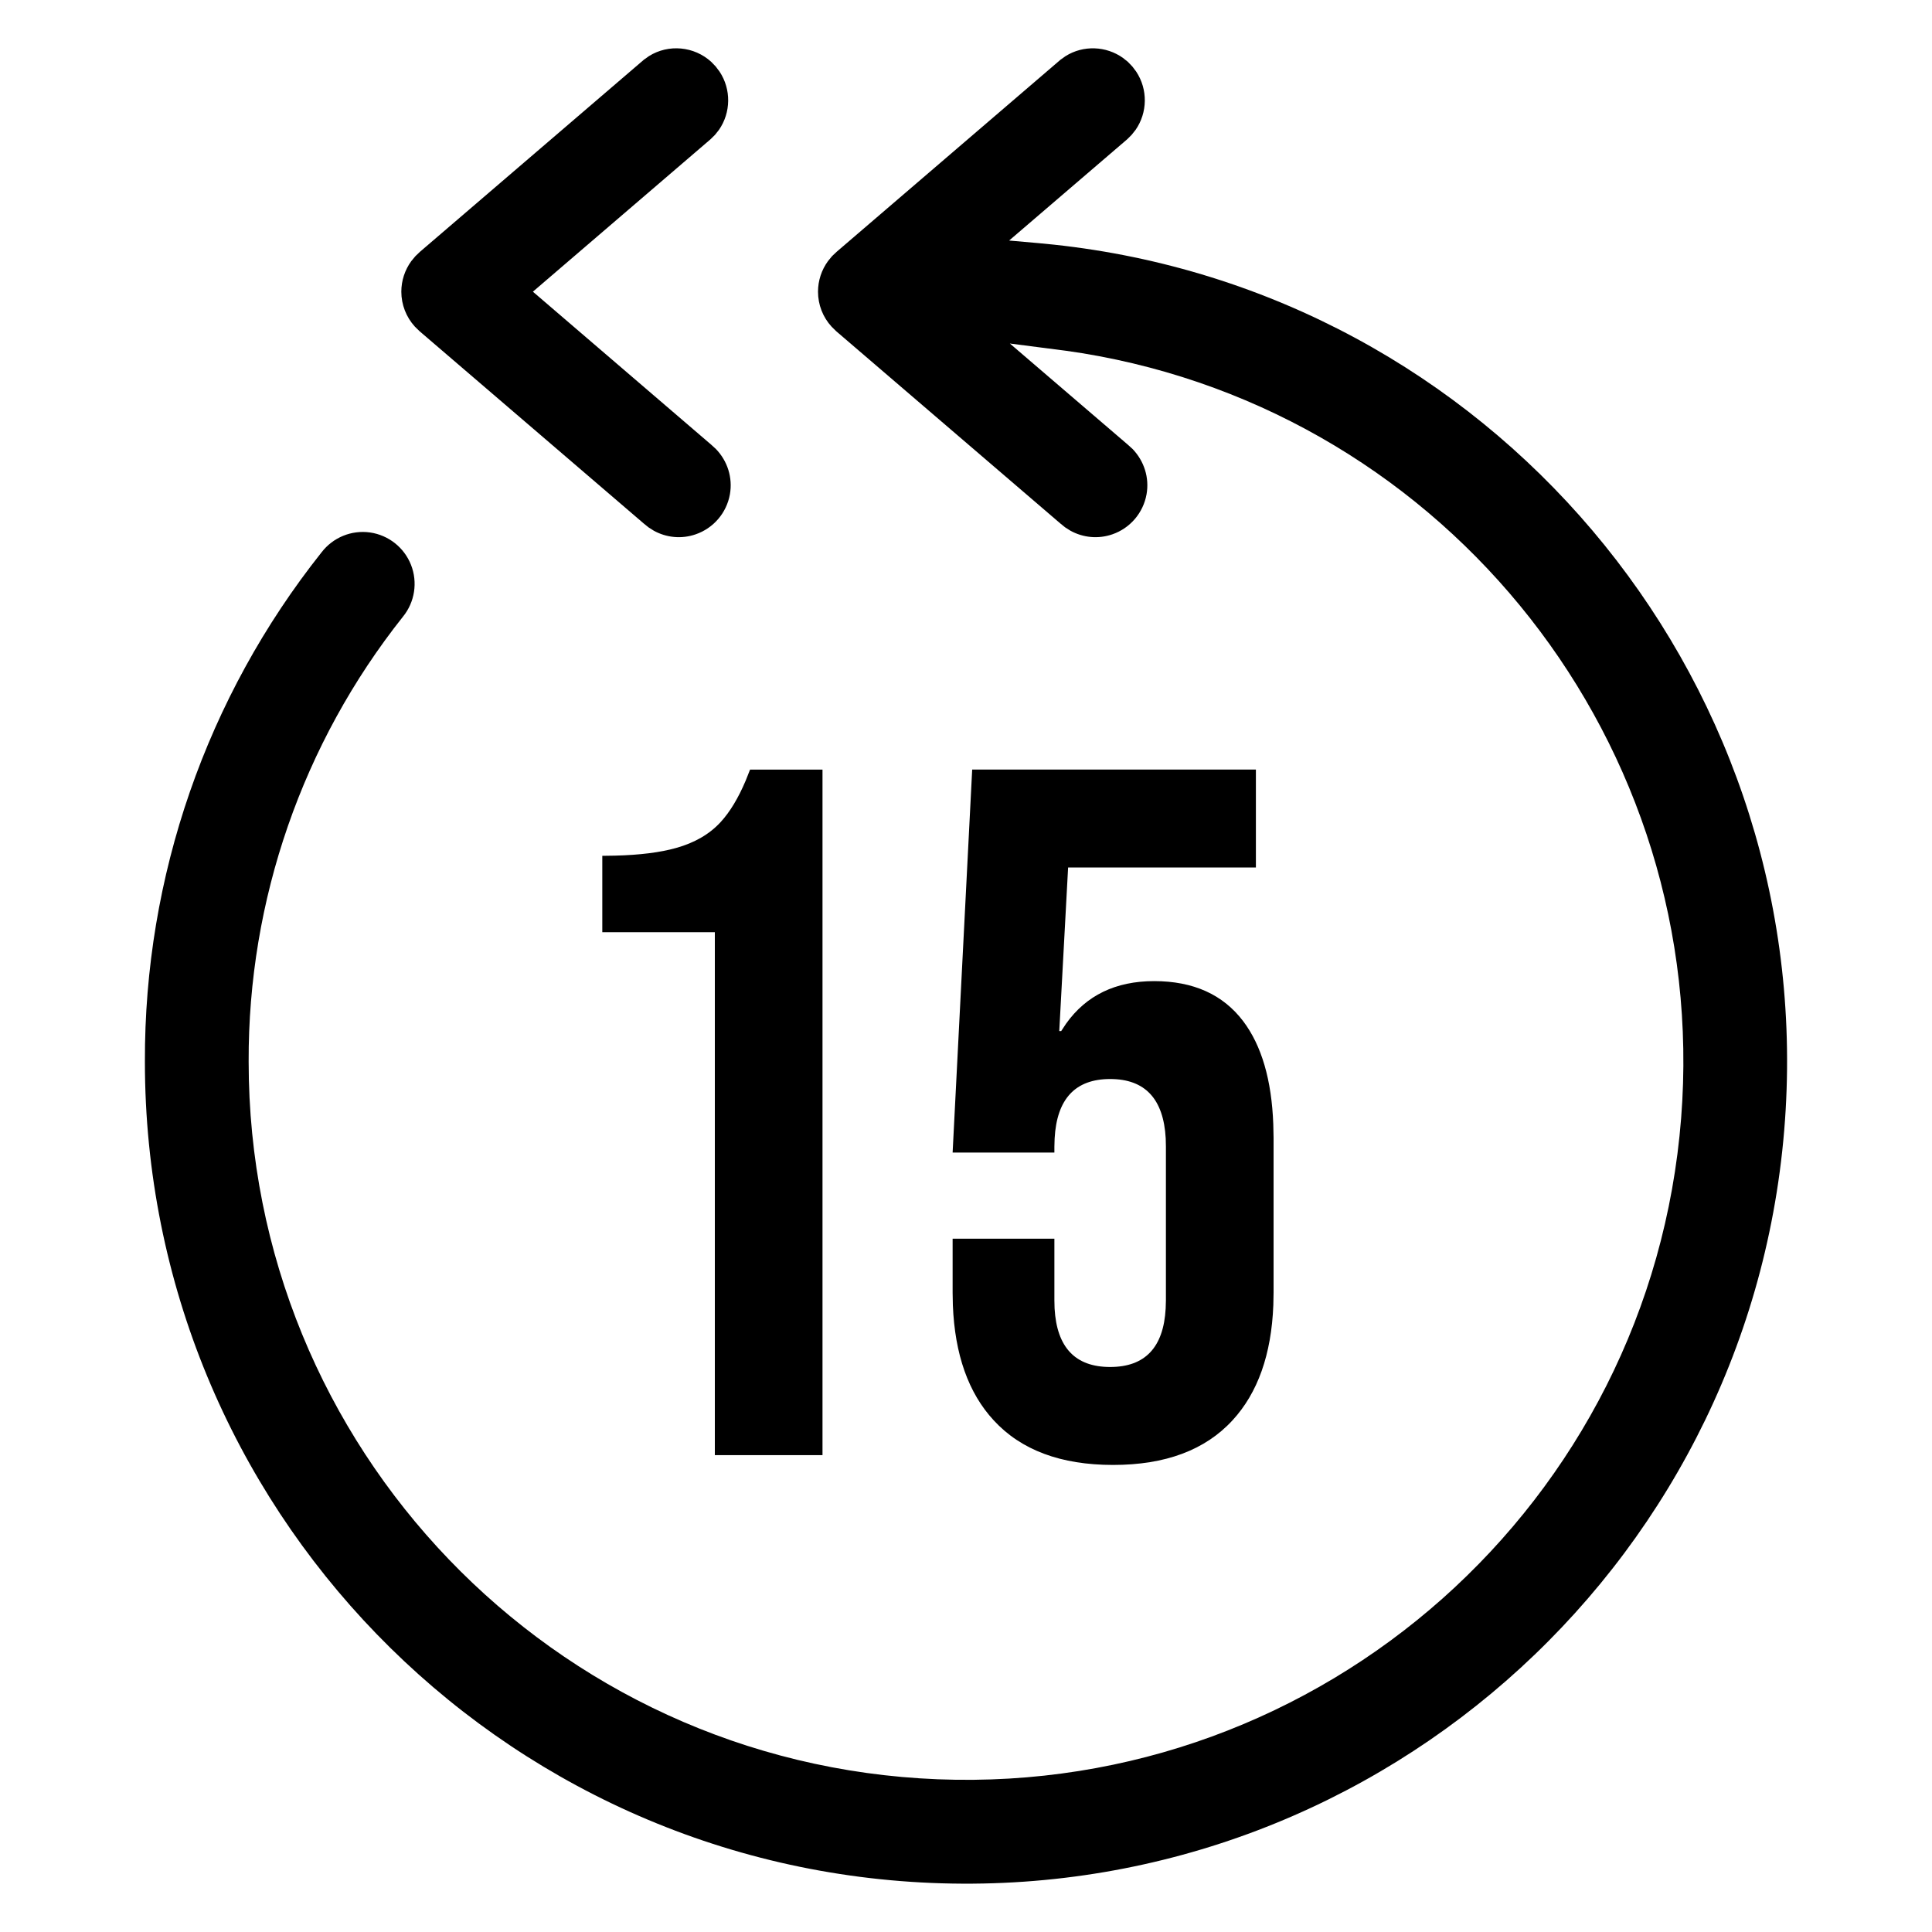 <svg xmlns="http://www.w3.org/2000/svg" width="40" height="40" viewBox="0 0 40 40">
    <g fill="none" fill-rule="evenodd">
        <g fill="currentColor">
            <path d="M23.352 1.281l.092.096.08.106c.243.367.236.847-.013 1.206l-.082.103-.091.091-2.445 2.097.6.053.326.032c8.995.966 15.684 8.838 15.151 17.917-.539 9.188-8.28 16.282-17.47 16.01-9.192-.27-16.501-7.808-16.5-17.012-.013-3.83 1.276-7.548 3.657-10.544.238-.31.621-.466 1.004-.412.383.055.707.311.849.672.141.36.078.769-.166 1.07-2.081 2.62-3.208 5.87-3.196 9.215-.001 7.982 6.296 14.542 14.266 14.857 7.97.315 14.765-5.727 15.392-13.686.609-7.725-4.811-14.599-12.403-15.84l-.327-.049-1.168-.151 2.444 2.096.097.088c.24.25.35.596.289.938-.069.385-.34.702-.709.829-.29.1-.605.07-.868-.076l-.11-.07-.1-.081-4.64-3.98-.095-.094c-.18-.196-.28-.454-.28-.723 0-.228.073-.449.205-.631l.086-.105.095-.09 4.634-3.976.107-.076c.367-.23.839-.21 1.188.039l.101.081zm2.65 14.652v2.028h-3.888l-.183 3.386h.04l.101-.153c.418-.587 1.026-.881 1.824-.881.81 0 1.425.277 1.844.831.38.504.588 1.215.622 2.132l.006.281v3.204l-.005.26c-.04 1.023-.323 1.819-.846 2.386-.567.616-1.391.923-2.472.923-1.08 0-1.904-.307-2.471-.923-.524-.567-.806-1.363-.846-2.385l-.005-.26v-1.116h2.107v1.277l.004.167c.046.808.429 1.212 1.15 1.212.722 0 1.106-.404 1.15-1.212l.005-.167V23.74l-.004-.17c-.045-.82-.429-1.23-1.15-1.23-.722 0-1.105.41-1.15 1.23l-.005.17v.122h-2.107l.405-7.929h5.875zm-8.973 0v14.194H14.8V19.3h-2.33v-1.581l.264-.004c.514-.013.935-.066 1.265-.159.385-.108.693-.287.922-.537.191-.208.364-.494.518-.858l.09-.227h1.499zM14.726 1.281l.092.096.08.106c.243.367.236.847-.013 1.206l-.082.103-.092.091-3.678 3.156 3.693 3.169.096.088c.242.25.35.596.29.938-.069.385-.34.702-.71.829-.289.1-.604.07-.867-.076l-.11-.07-.1-.081-4.64-3.98-.096-.094c-.179-.196-.28-.454-.28-.723 0-.228.073-.449.205-.631l.087-.105.094-.09 4.635-3.976.107-.076c.404-.253.934-.204 1.289.12z"/>
        </g>
    </g>
</svg>

